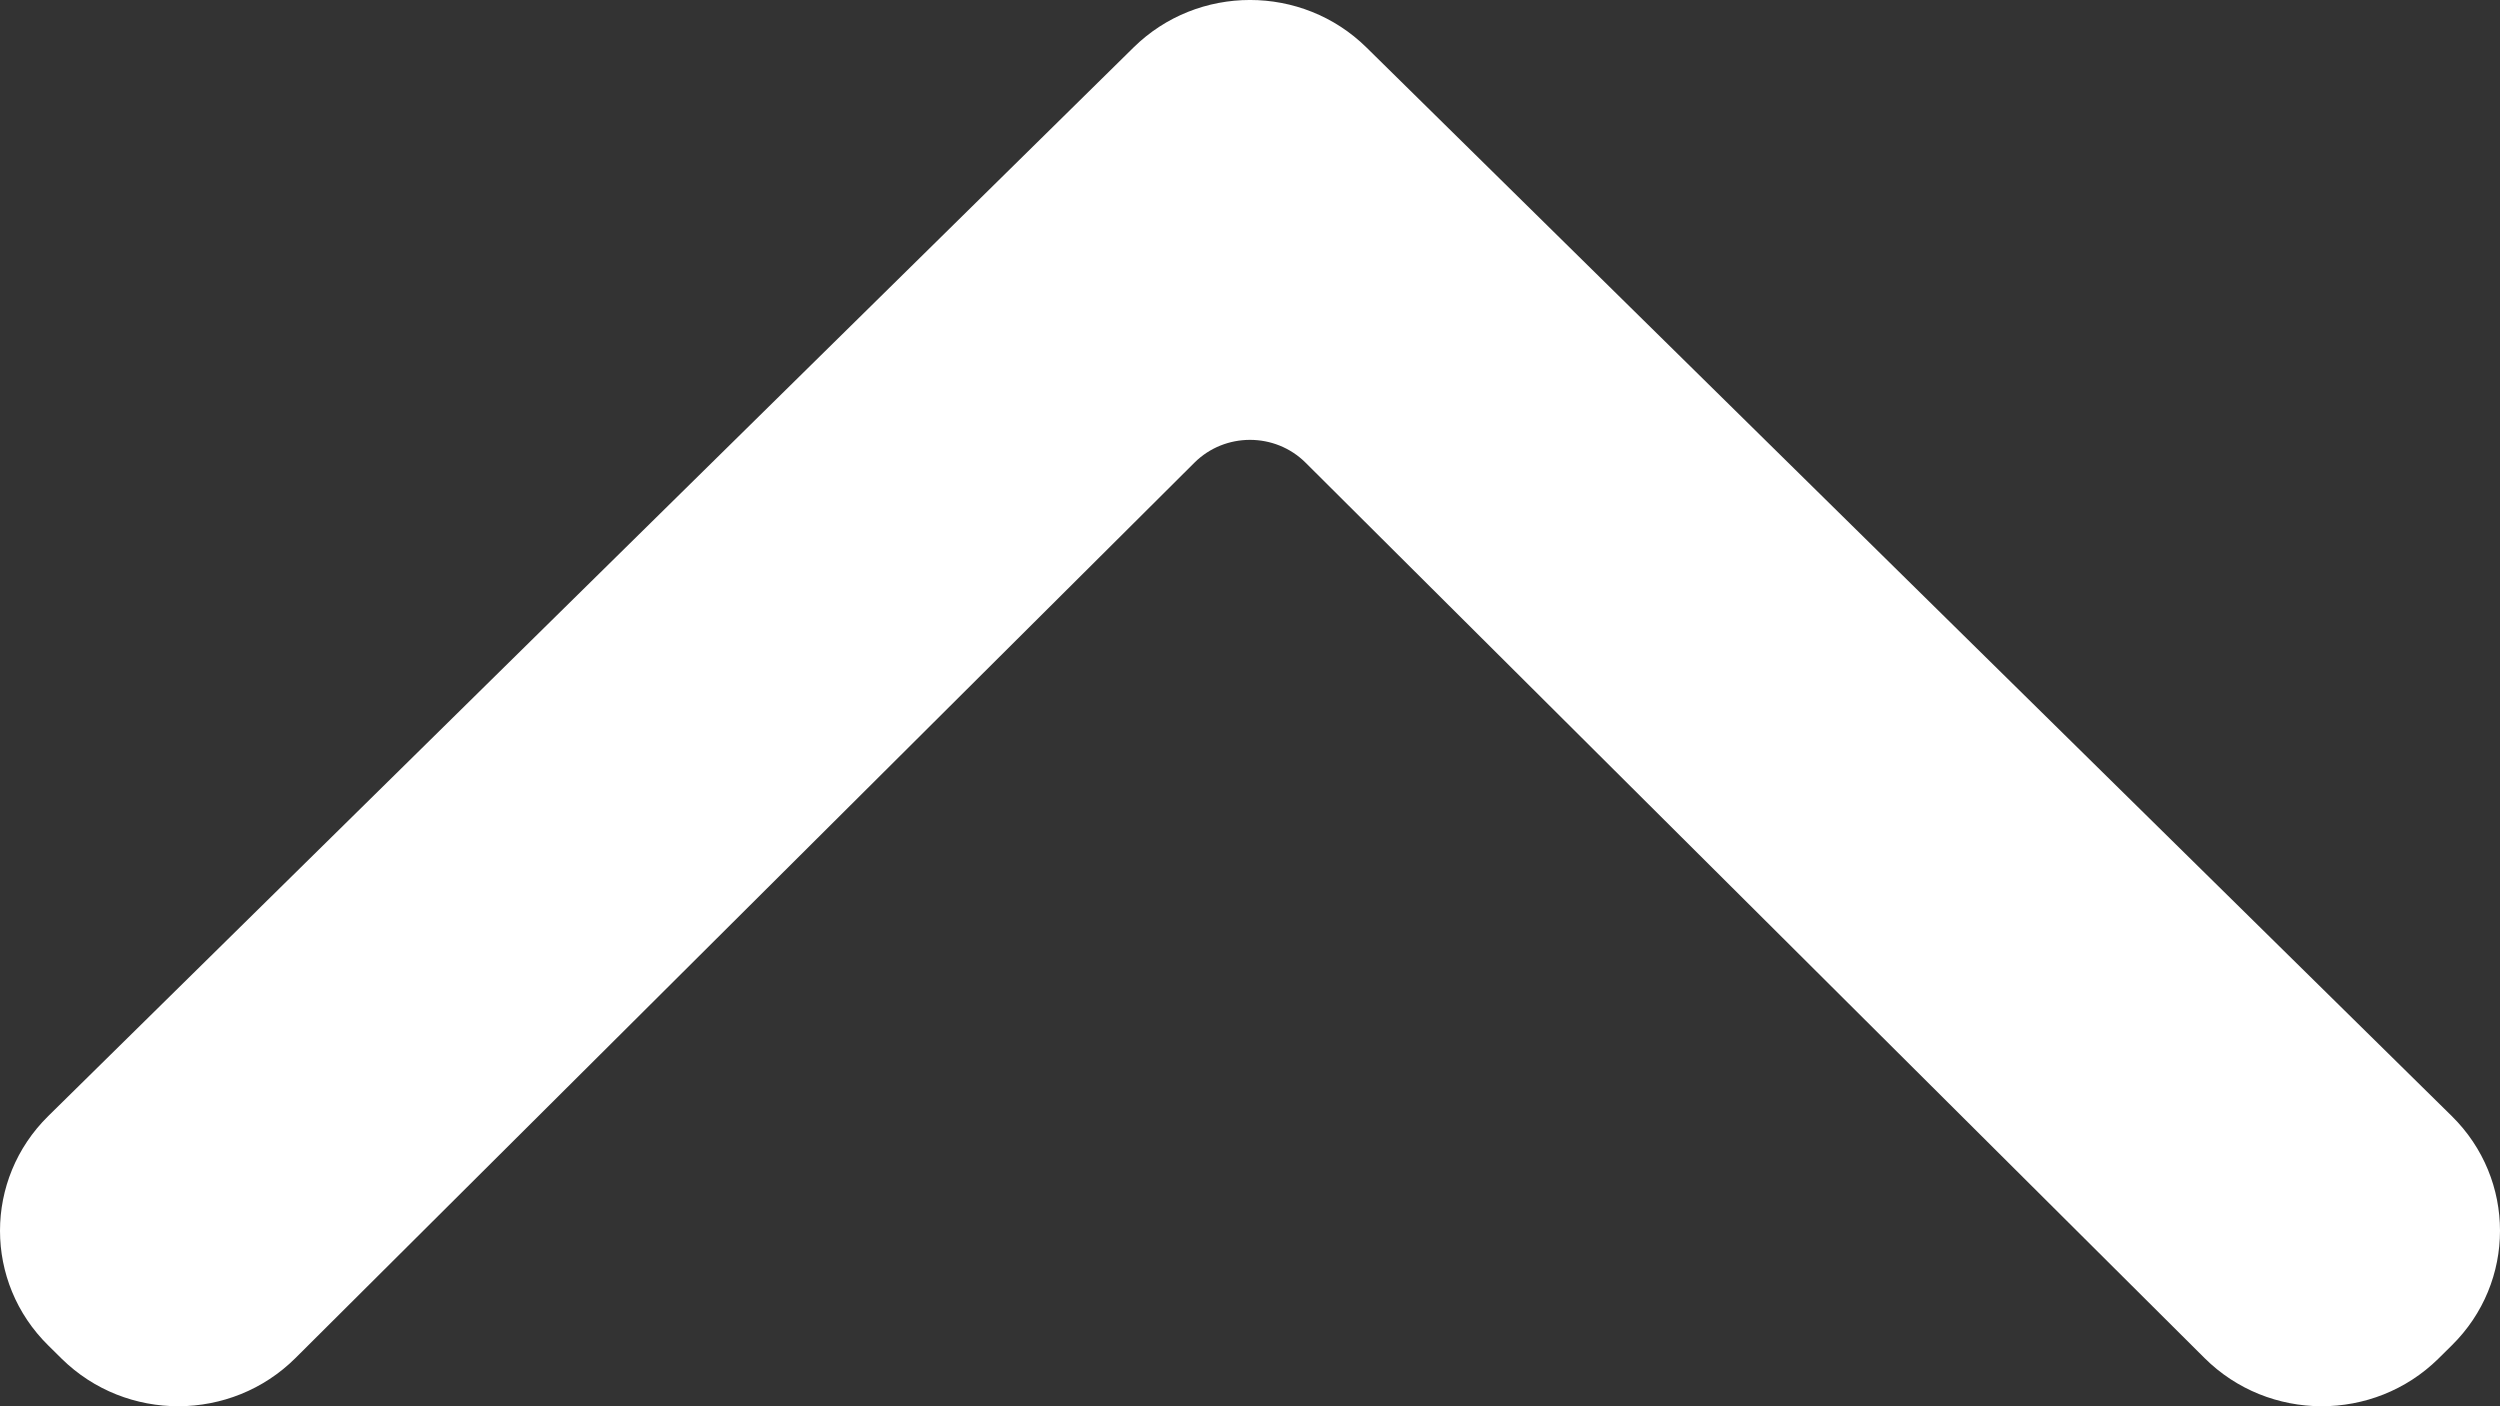 <svg width="32" height="18" viewBox="0 0 32 18" fill="none" xmlns="http://www.w3.org/2000/svg">
<rect x="0" y="0" width="32" height="18" fill="#333333" stroke="none"/>
<path d="M0.618 14.285C-0.206 15.096 -0.206 16.411 0.618 17.222L0.79 17.392C1.617 18.206 2.959 18.202 3.782 17.383L15.289 5.922C15.68 5.533 16.32 5.533 16.711 5.922L28.218 17.383C29.041 18.202 30.383 18.206 31.21 17.392L31.382 17.222C32.206 16.411 32.206 15.096 31.382 14.285L17.491 0.608C16.668 -0.203 15.332 -0.203 14.509 0.608L0.618 14.285Z" fill="white"/>
</svg>
